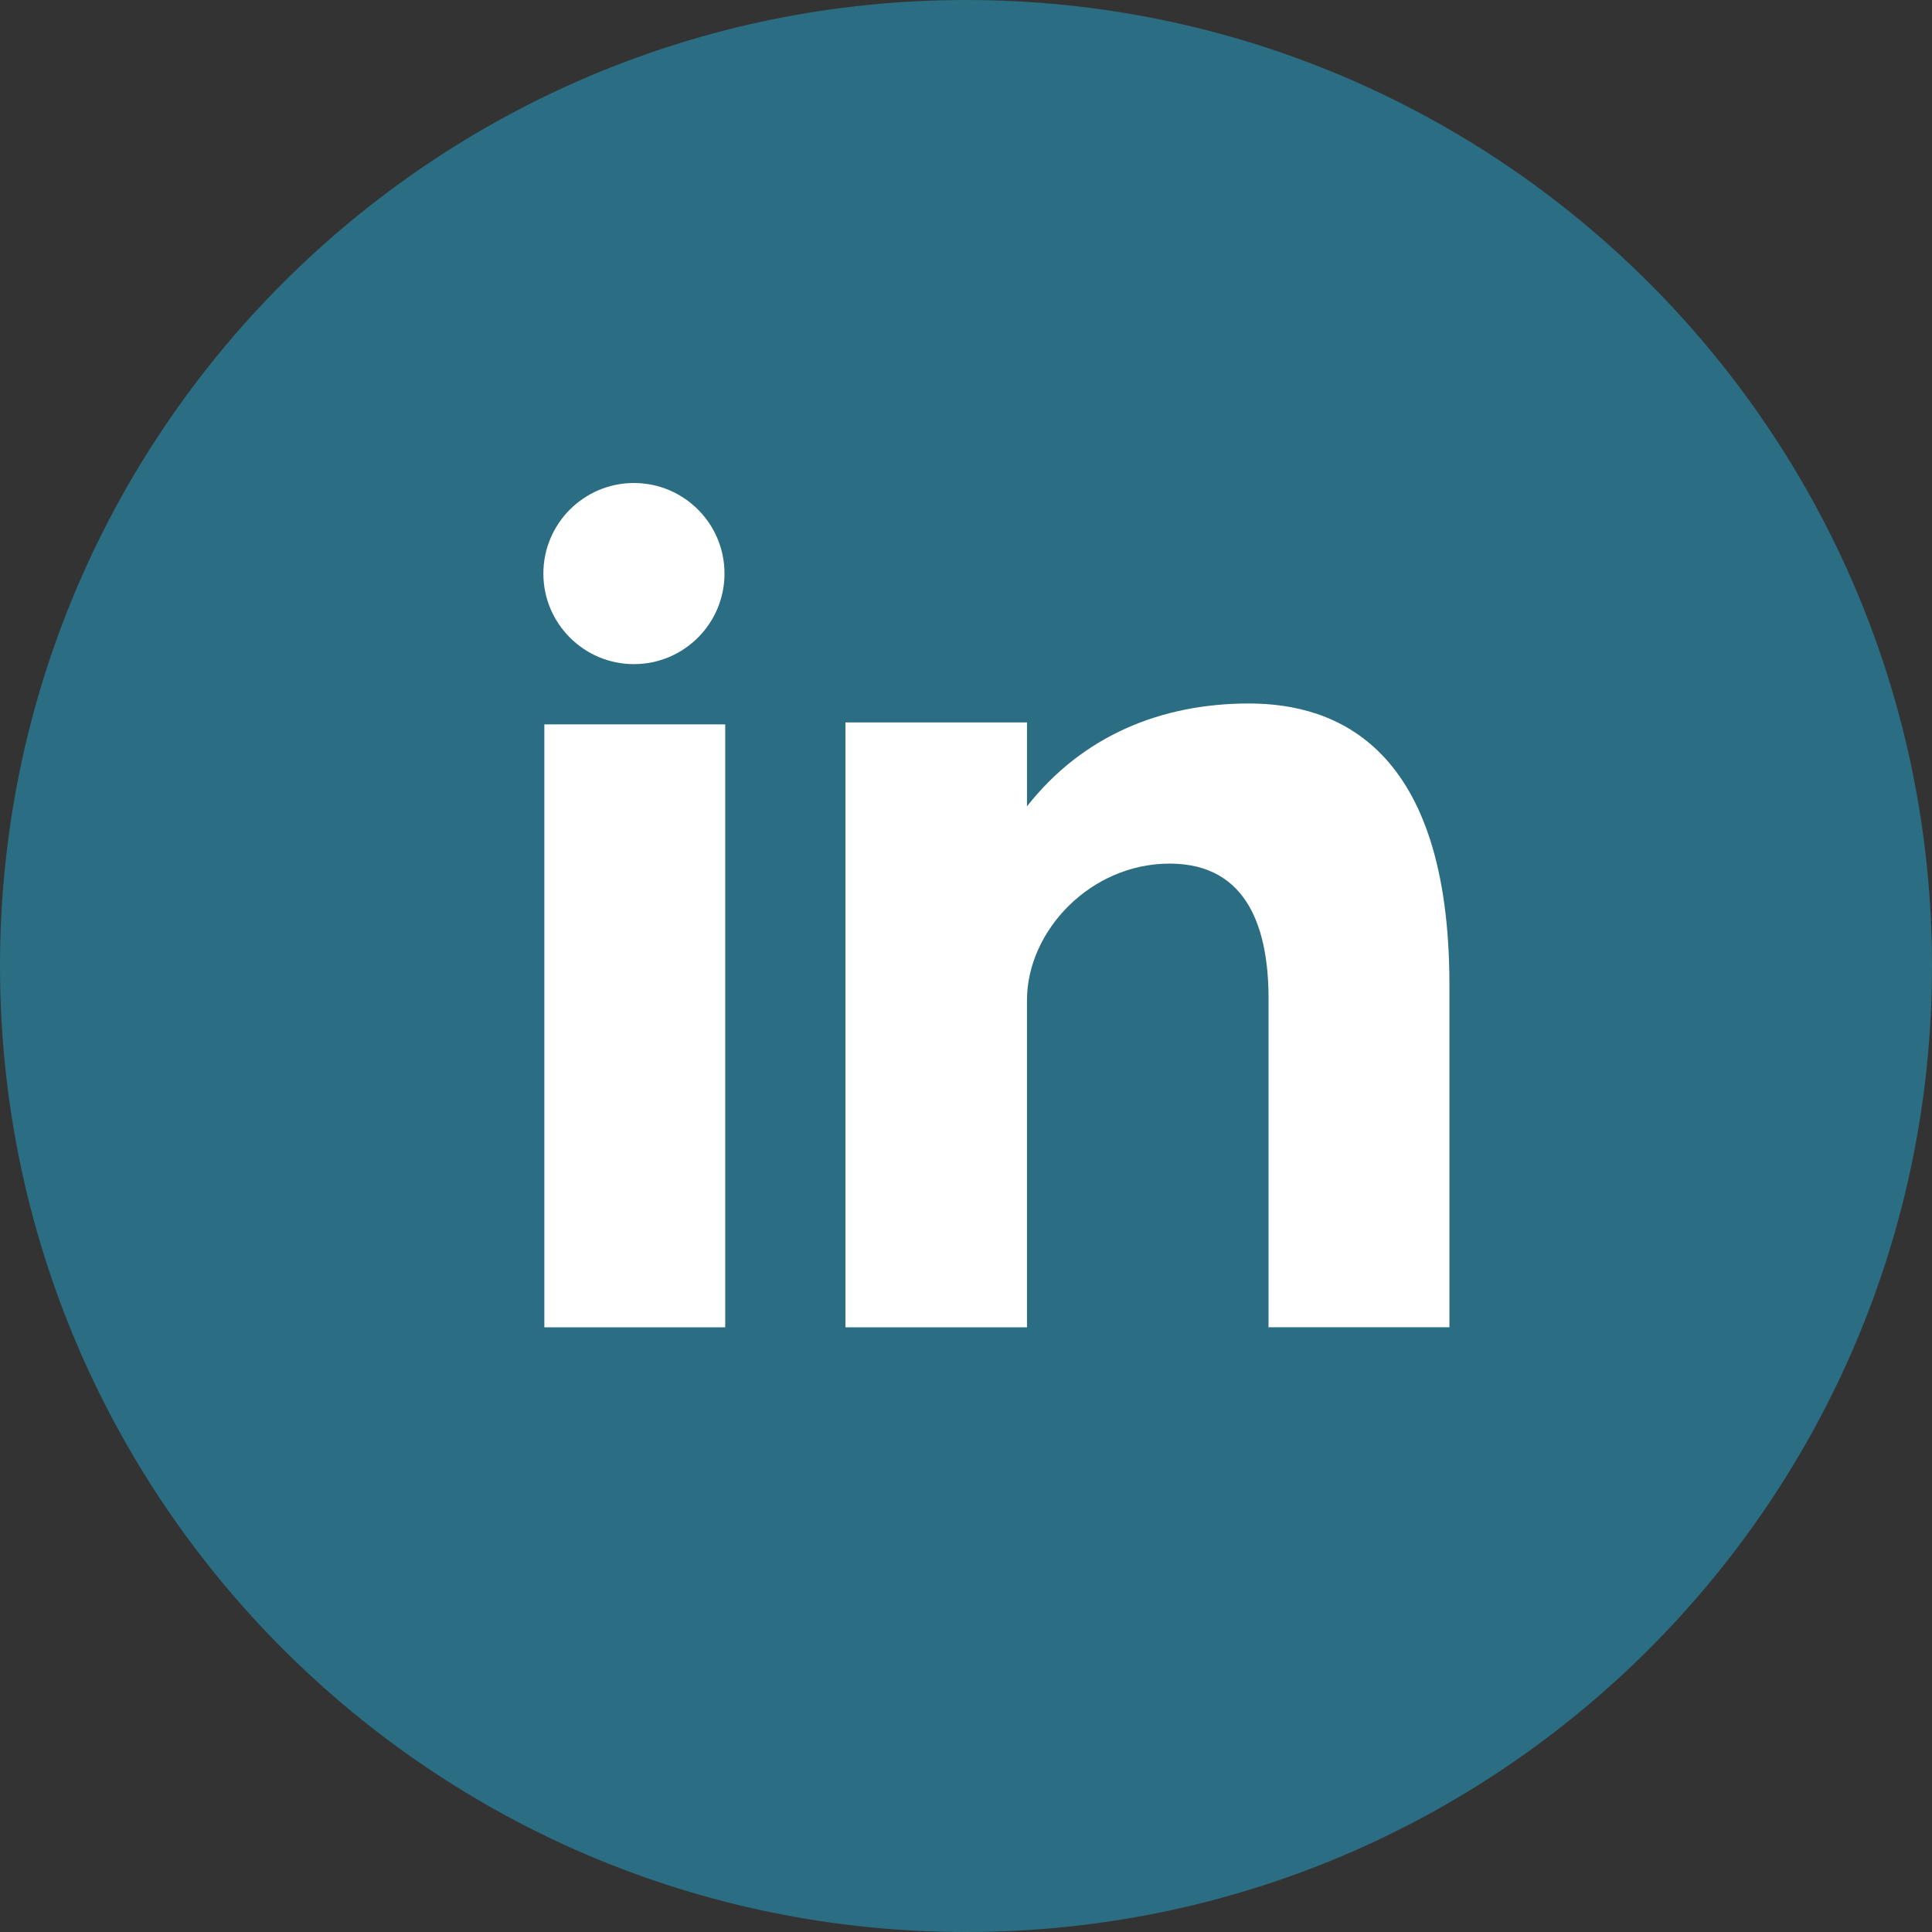 <?xml version="1.0" encoding="iso-8859-1"?>
<!-- Generator: Adobe Illustrator 19.0.0, SVG Export Plug-In . SVG Version: 6.00 Build 0)  -->
<svg version="1.1" id="Layer_1" xmlns="http://www.w3.org/2000/svg" xmlns:xlink="http://www.w3.org/1999/xlink" x="0px" y="0px"
	 viewBox="0 0 291.319 291.319" style="enable-background:new 0 0 291.319 291.319;" xml:space="preserve">
<rect x="0" y="0" width="291.319" height="291.319" fill="#333333" stroke="none"/>
<g>
	<path style="fill:#2b6d82;" d="M145.659,0c80.45,0,145.66,65.219,145.66,145.66s-65.21,145.659-145.66,145.659S0,226.1,0,145.66
		S65.21,0,145.659,0z"/>
	<path style="fill:#FFFFFF;" d="M82.079,200.136h27.275v-90.91H82.079V200.136z M188.338,106.077
		c-13.237,0-25.081,4.834-33.483,15.504v-12.654H127.48v91.21h27.375v-49.324c0-10.424,9.55-20.593,21.512-20.593
		s14.912,10.169,14.912,20.338v49.57h27.275v-51.6C218.553,112.686,201.584,106.077,188.338,106.077z M95.589,100.141
		c7.538,0,13.656-6.118,13.656-13.656S103.127,72.83,95.589,72.83s-13.656,6.118-13.656,13.656S88.051,100.141,95.589,100.141z"/>
</g>
<g>
</g>
<g>
</g>
<g>
</g>
<g>
</g>
<g>
</g>
<g>
</g>
<g>
</g>
<g>
</g>
<g>
</g>
<g>
</g>
<g>
</g>
<g>
</g>
<g>
</g>
<g>
</g>
<g>
</g>
</svg>
